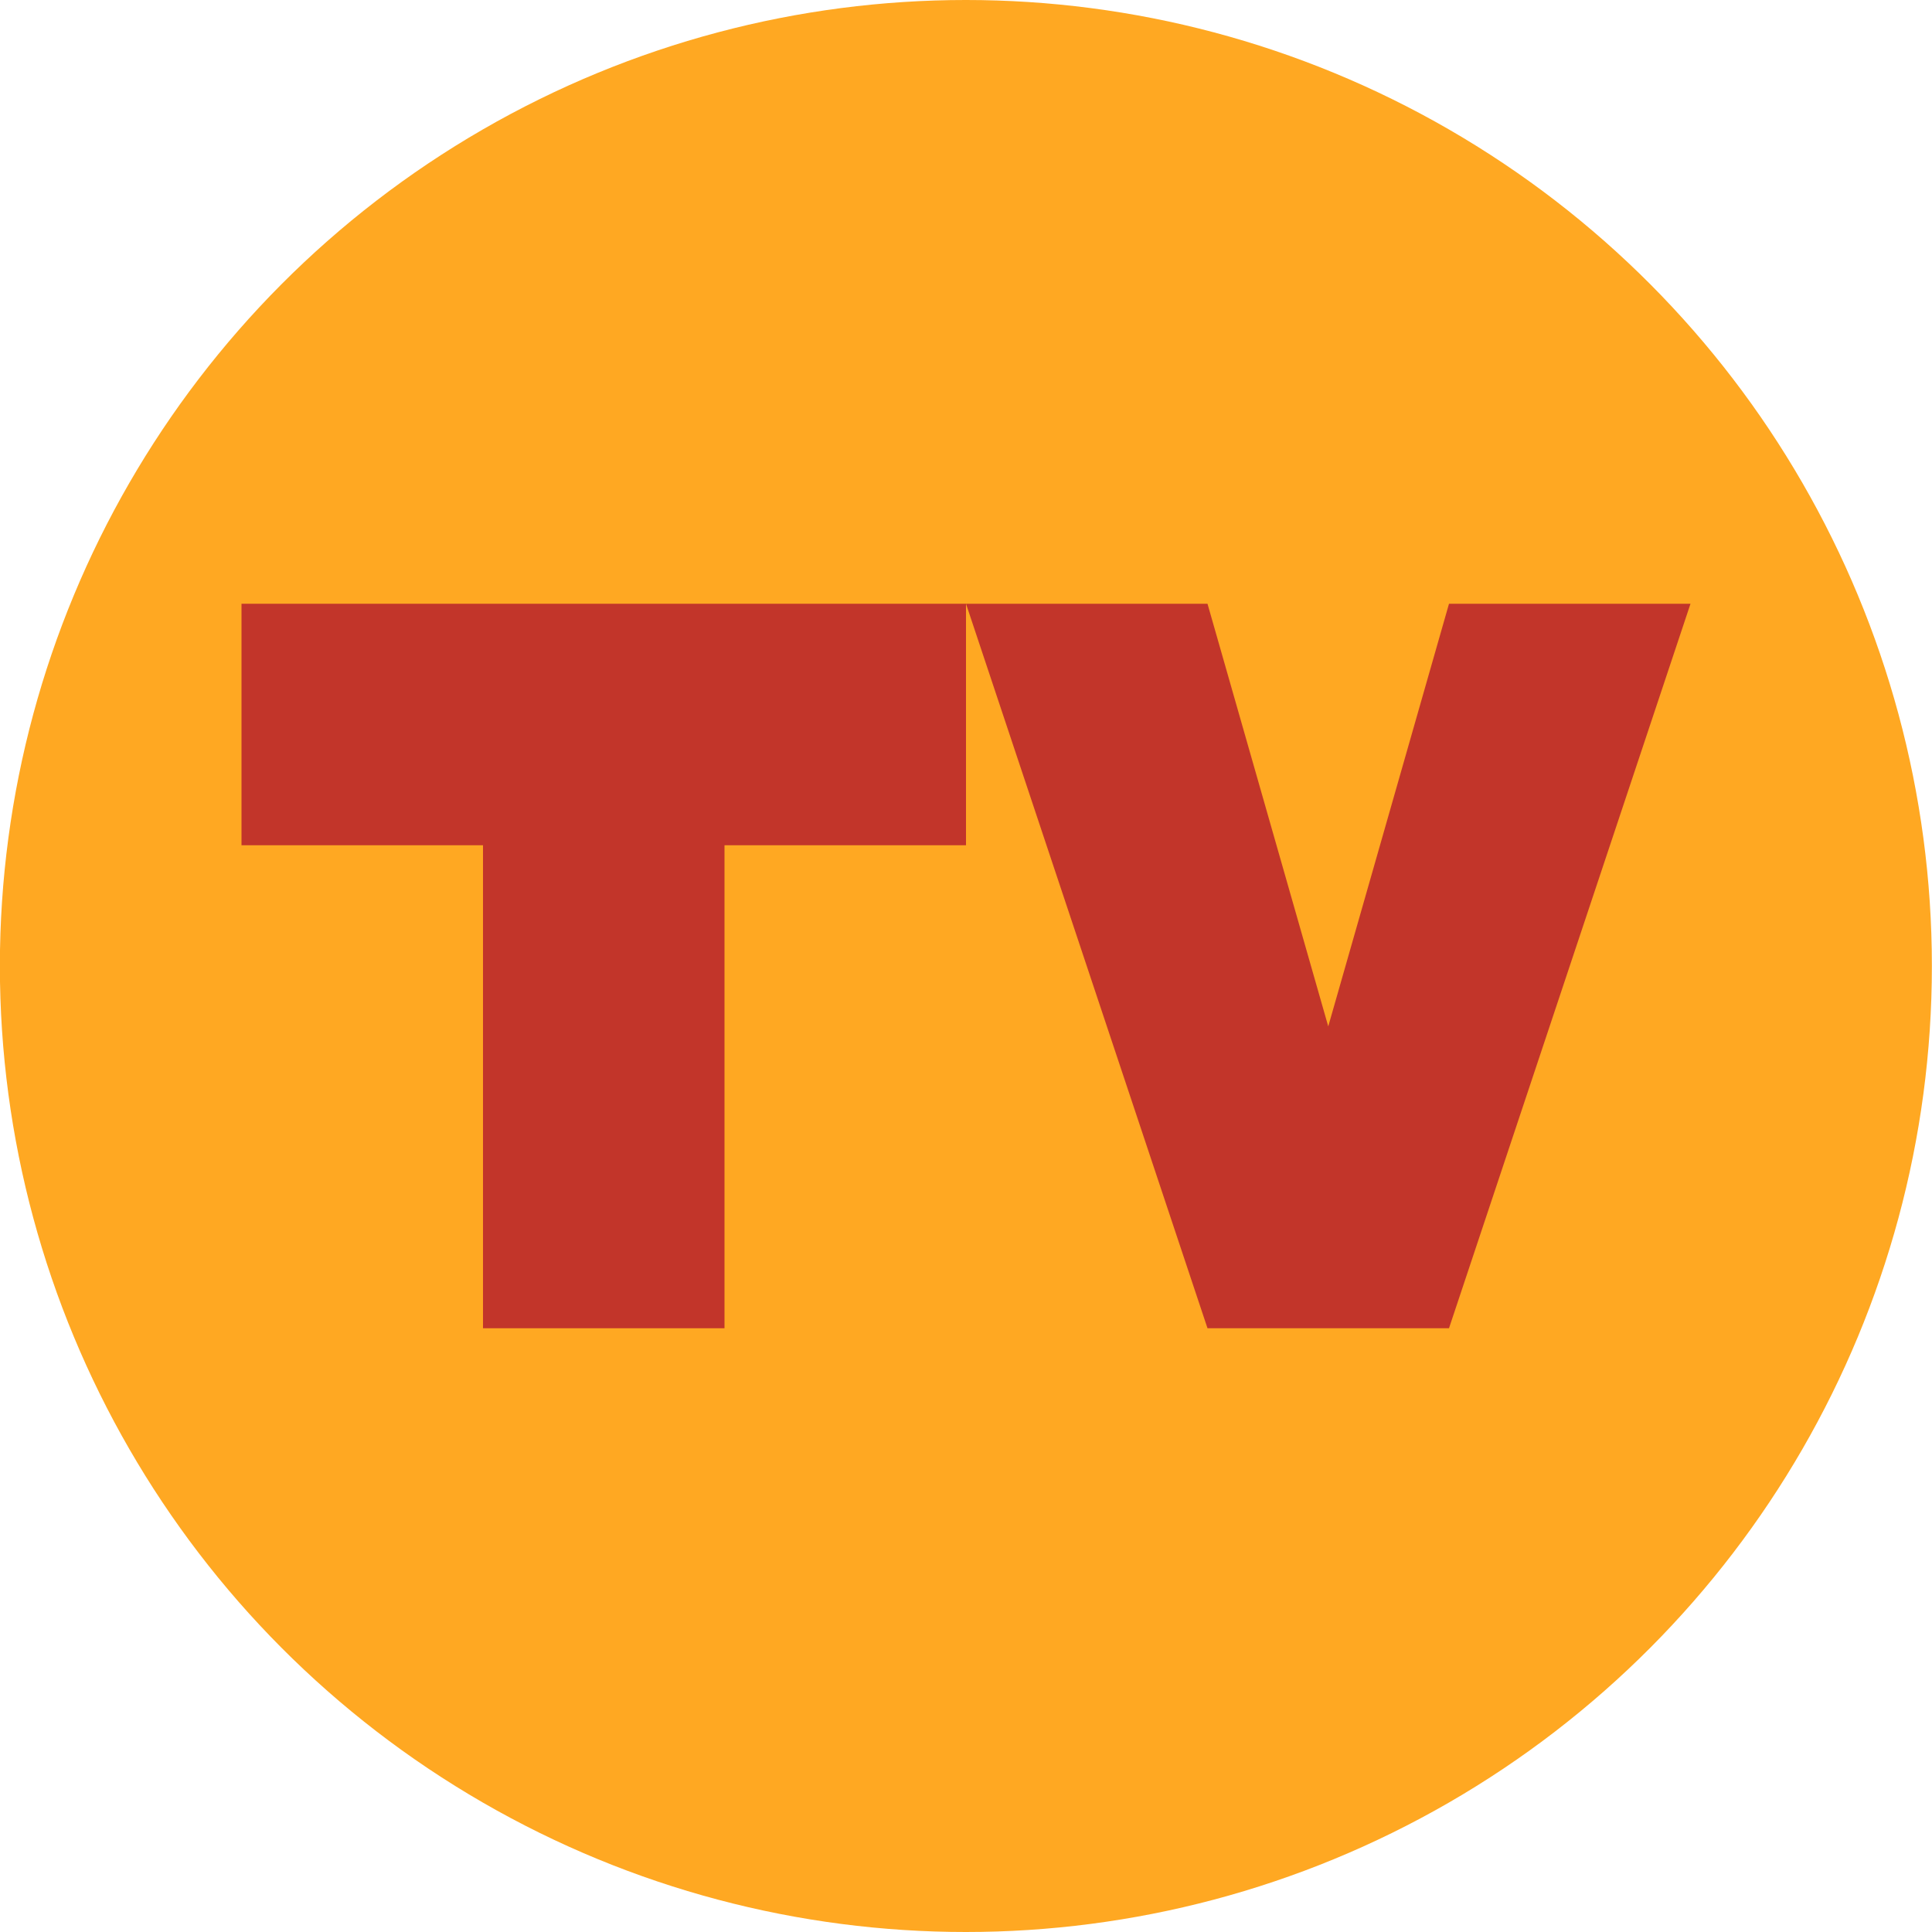 <svg height="16" width="16" xmlns="http://www.w3.org/2000/svg"><g transform="translate(-16 -16)"><circle cx="23.999" cy="24" fill="#ffa822" r="8" stroke-width=".667"/><path d="m18 21v2h2v4h2v-4h2v-2z" fill="#c2352a"/><path d="m24 21 2 6h2l2-6h-2l-1 3.5-1-3.5z" fill="#c2352a"/></g></svg>